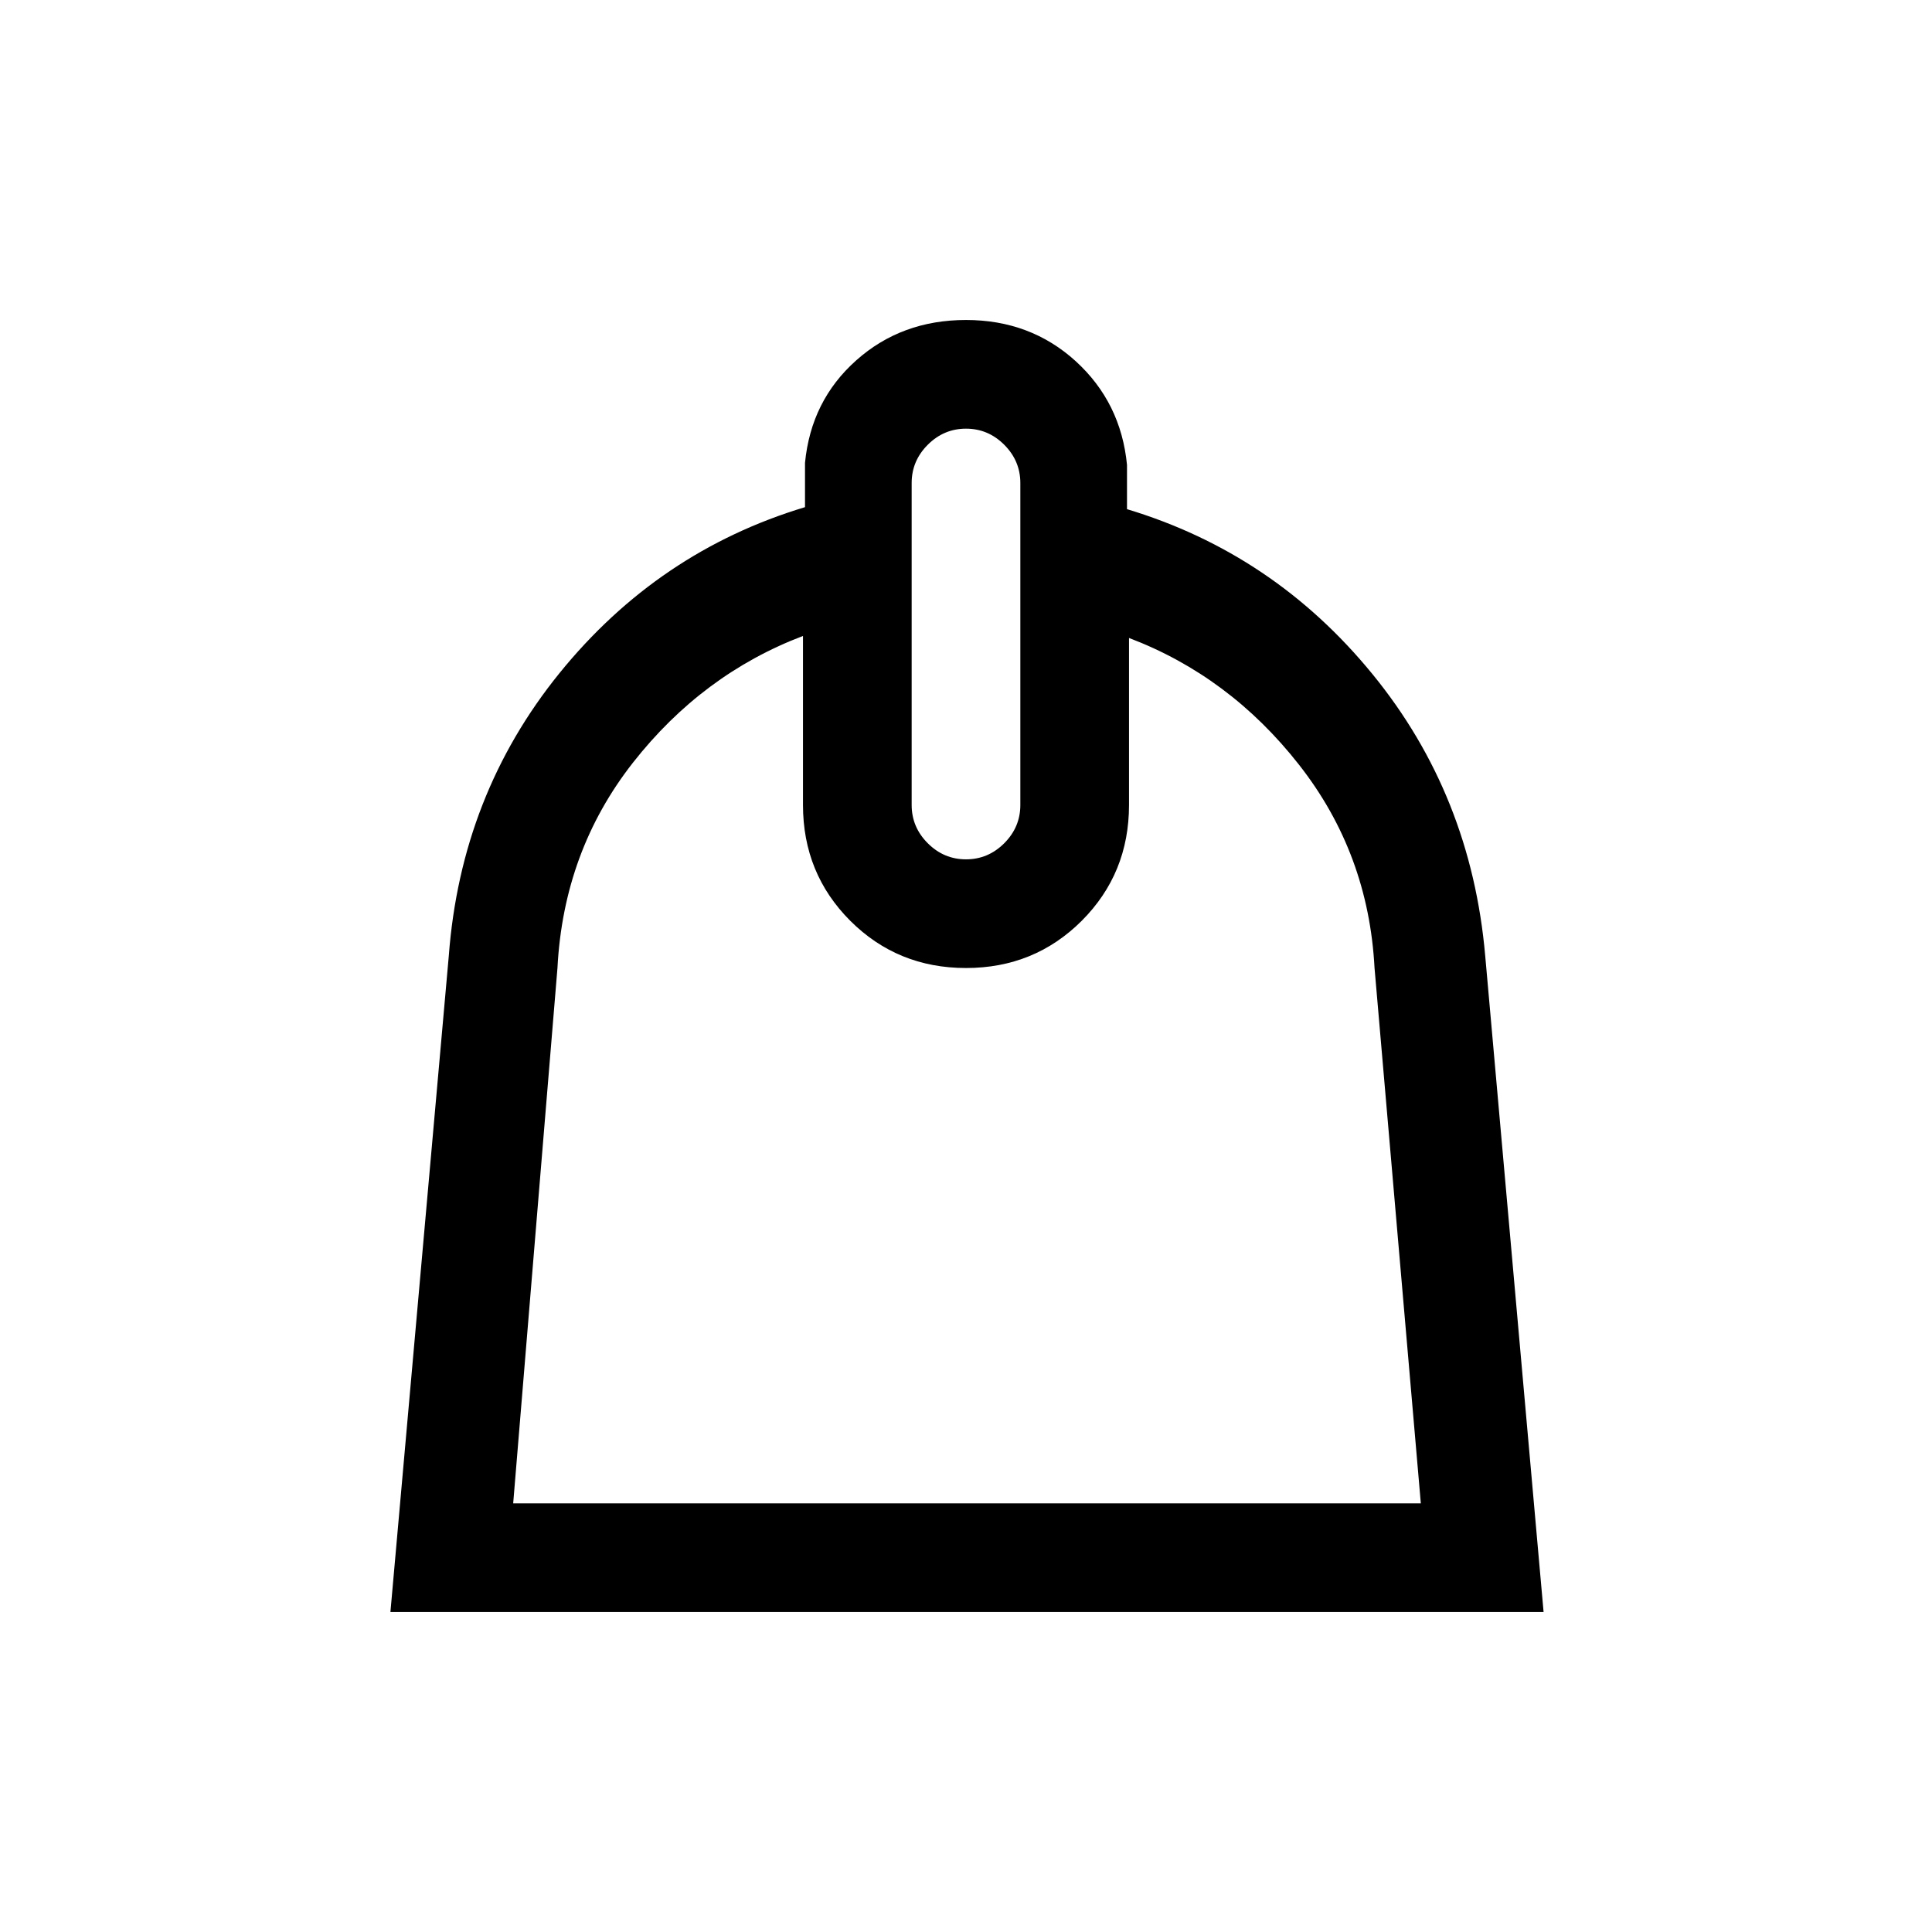 <svg xmlns="http://www.w3.org/2000/svg" height="24" width="24"><path d="m4.85 20.025.725-8.15q.15-2 1.375-3.513Q8.175 6.85 10 6.3v-.55q.075-.775.638-1.275.562-.5 1.362-.5t1.363.512Q13.925 5 14 5.775v.55q1.825.55 3.05 2.05 1.225 1.5 1.4 3.5l.725 8.15Zm1.525-1.35H17.65l-.575-6.65Q17 10.6 16.137 9.5q-.862-1.1-2.112-1.575V10q0 .85-.587 1.438-.588.587-1.438.587t-1.438-.587Q9.975 10.85 9.975 10V7.9q-1.25.475-2.113 1.575-.862 1.1-.937 2.55Zm5.625-8q.275 0 .475-.2.2-.2.2-.475V6q0-.275-.2-.475-.2-.2-.475-.2-.275 0-.475.2-.2.2-.2.475v4q0 .275.2.475.2.2.475.2Zm.025 1.35Z"/></svg>